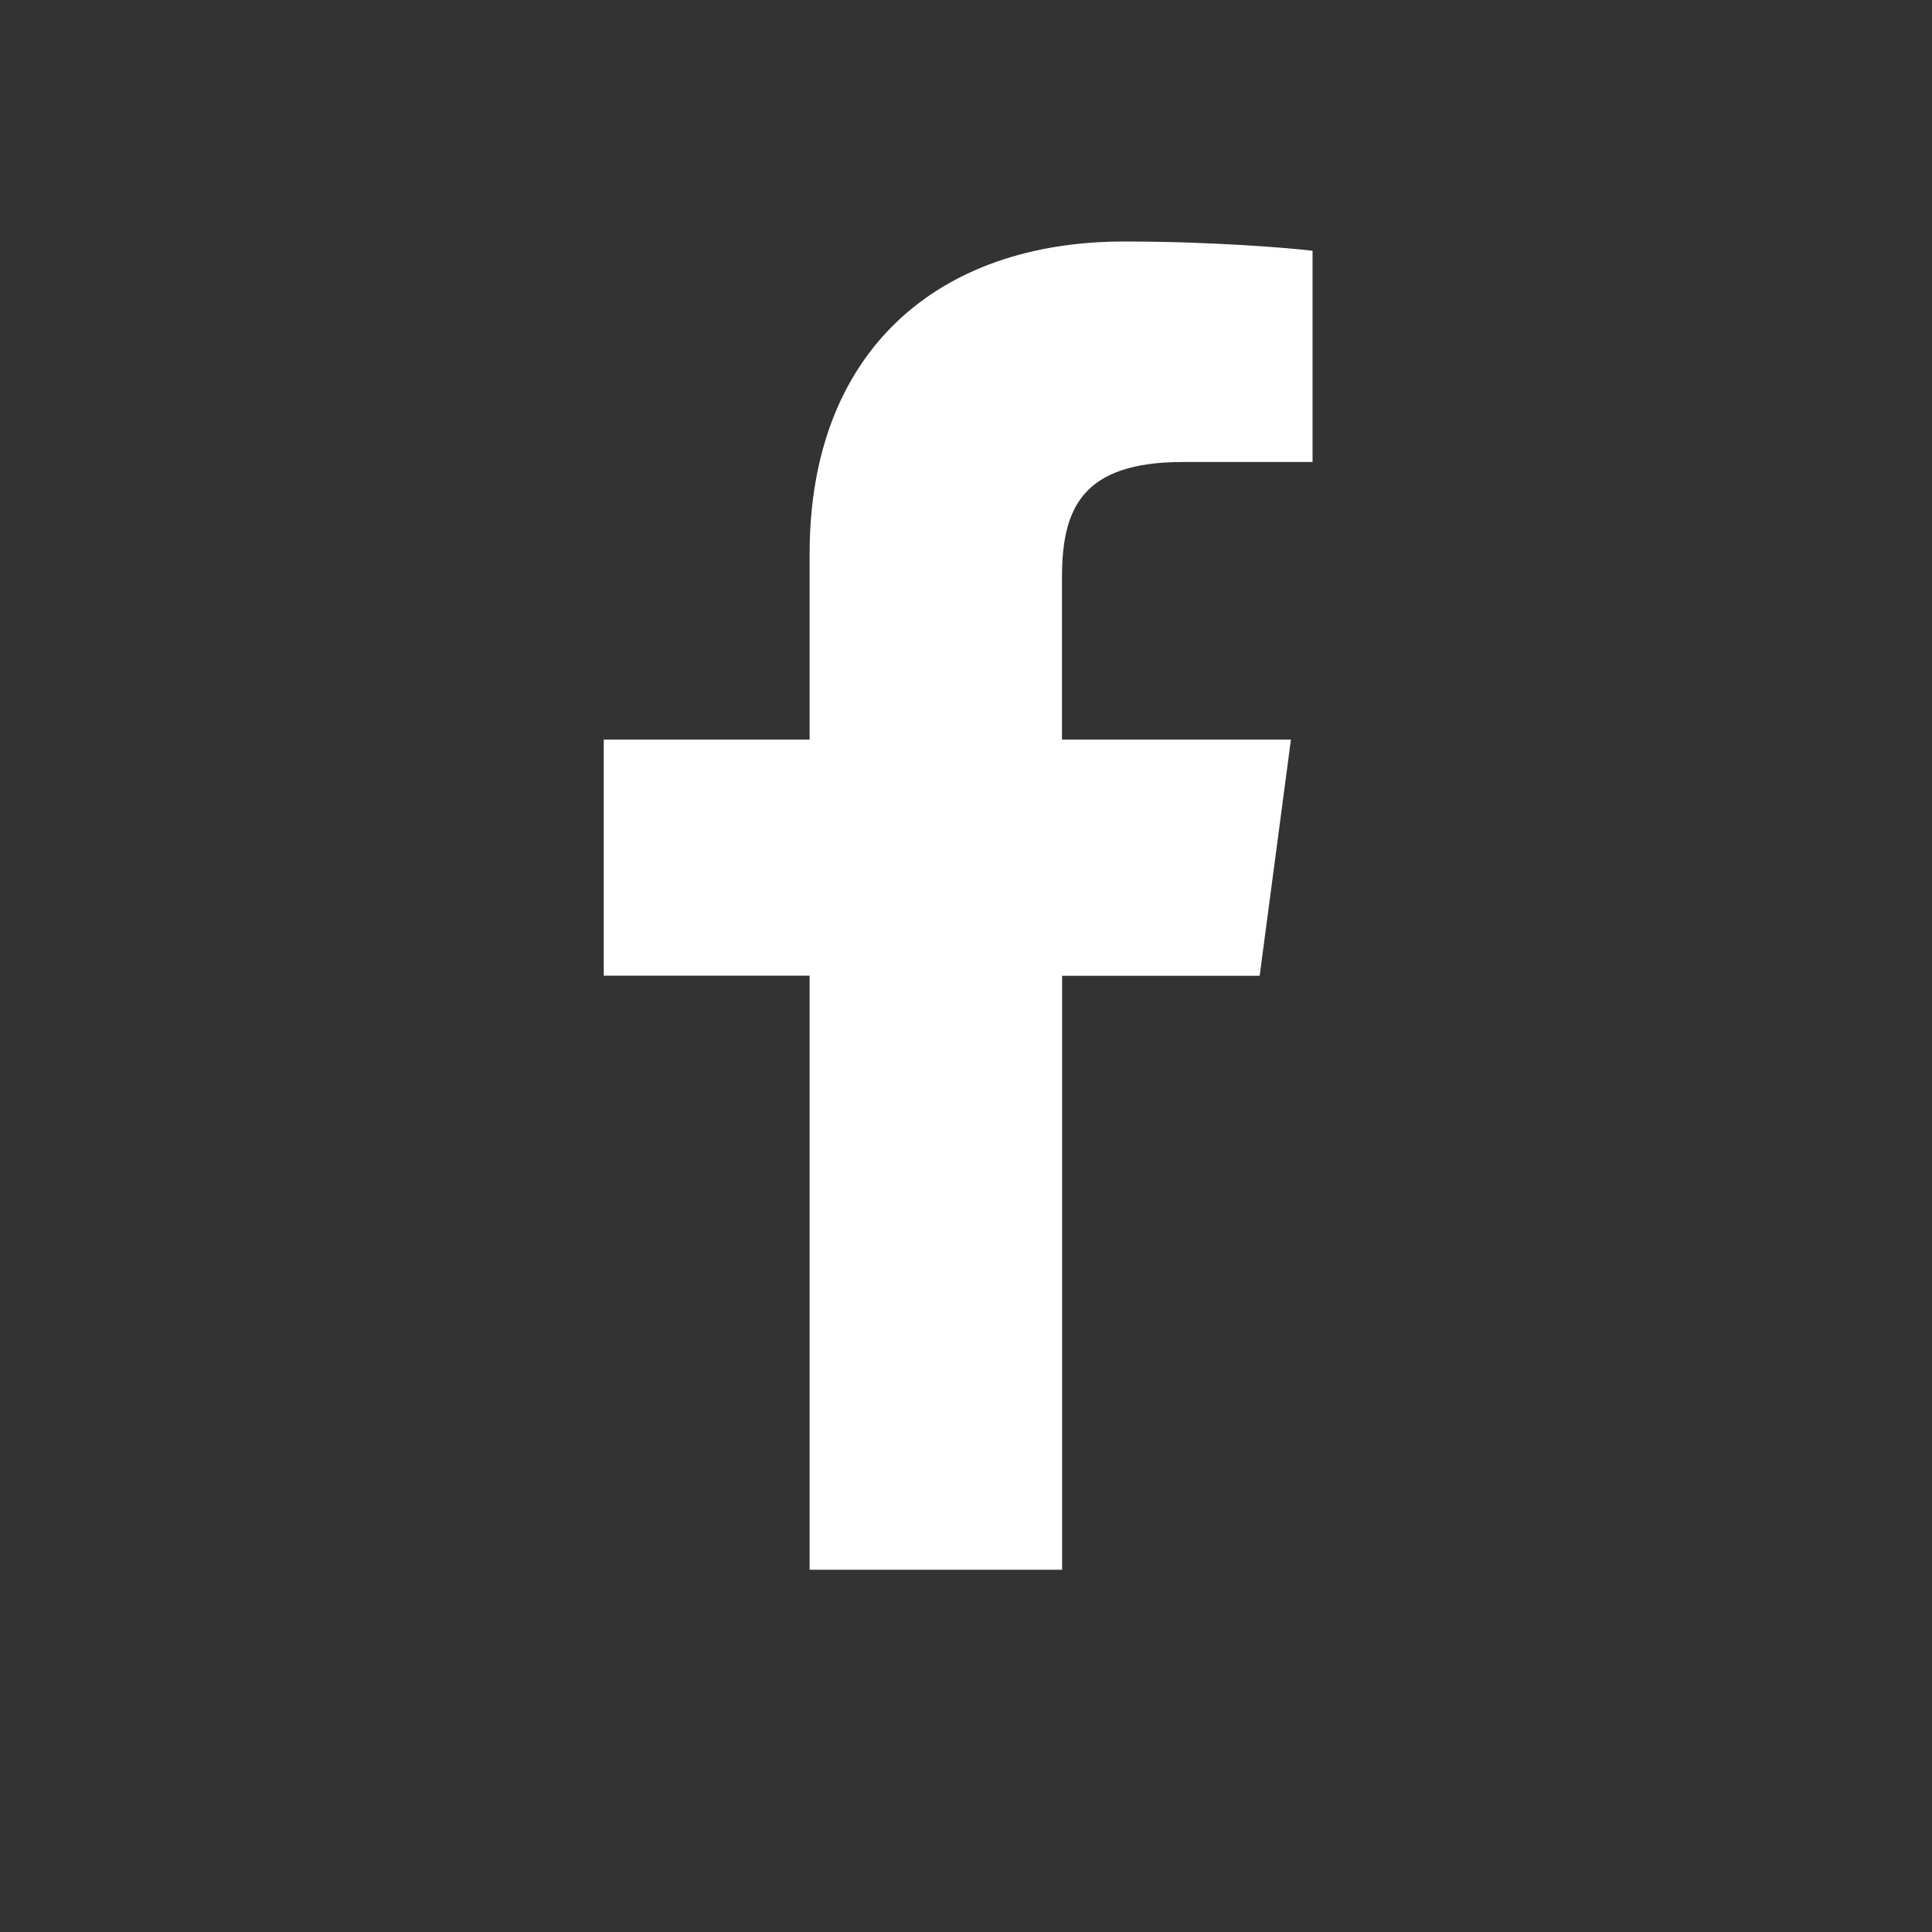 <svg width="16" height="16" viewBox="0 0 16 16" fill="none" xmlns="http://www.w3.org/2000/svg">
<rect x="0" y="0" width="16" height="16" fill="#333333" stroke="none"/>
<path d="M9.798 3.826H10.87V2.077C10.685 2.054 10.049 2 9.309 2C7.764 2 6.705 2.911 6.705 4.585V6.125H5V8.08H6.705V13H8.796V8.081H10.432L10.691 6.125H8.795V4.778C8.796 4.213 8.958 3.826 9.798 3.826Z" fill="white"/>
</svg>
